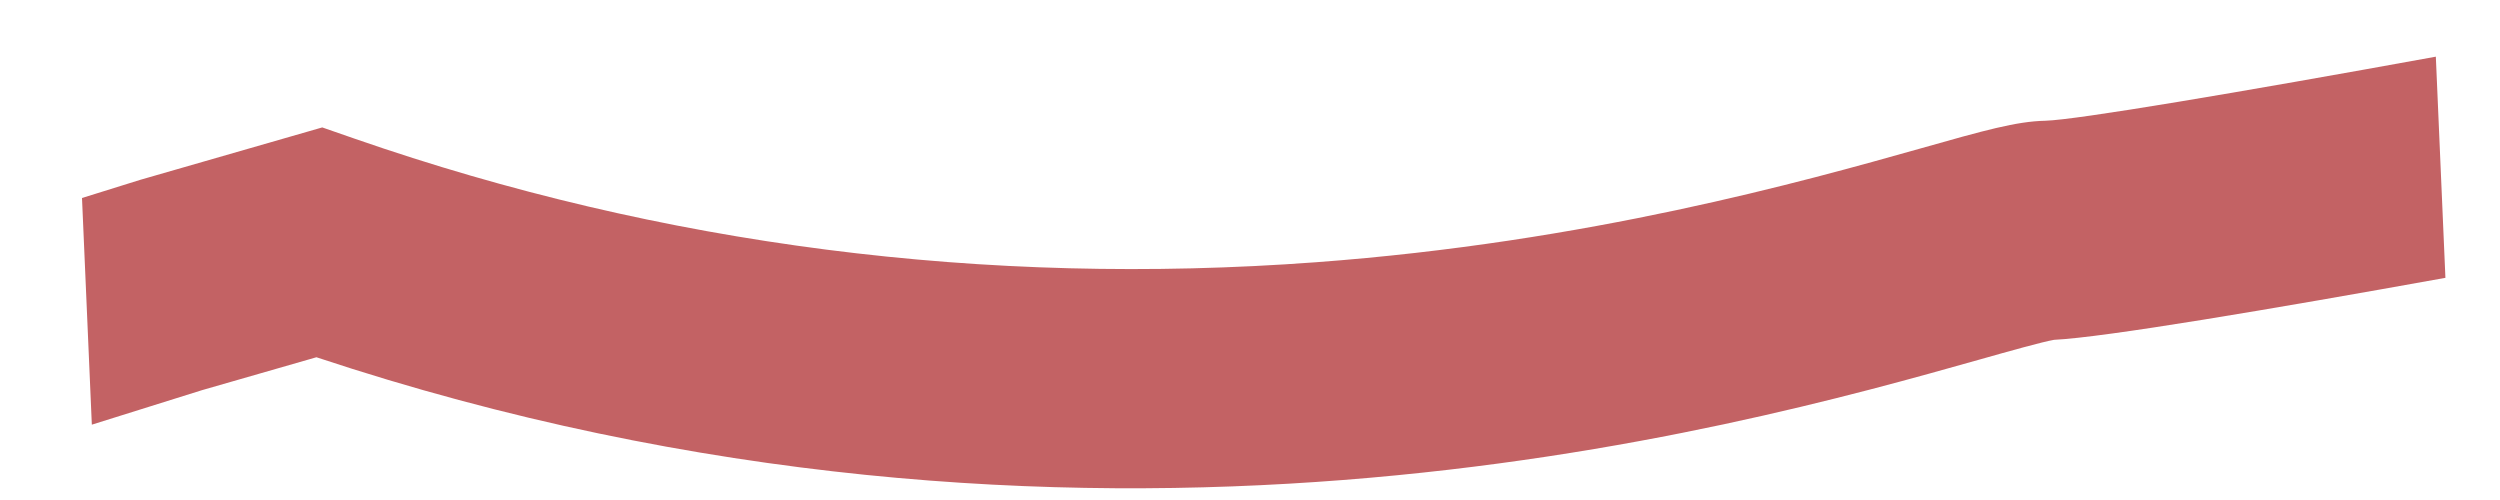 <svg width="30" height="6" viewBox="0 0 30 6" fill="none" xmlns="http://www.w3.org/2000/svg">
<path d="M24.544 1.449C24.197 1.456 23.811 1.565 23.044 1.782C21.652 2.174 19.061 2.905 15.791 3.147C11.819 3.441 7.94 2.943 4.261 1.666L3.867 1.529L1.683 2.158L0.984 2.376L1.102 5.096L2.424 4.682L3.797 4.287C13.007 7.344 20.798 5.148 23.757 4.314C24.11 4.214 24.51 4.102 24.648 4.078C25.253 4.049 27.251 3.711 29.345 3.334L29.23 0.68C26.83 1.116 24.925 1.437 24.544 1.449Z" fill="#C36264"/>
</svg>
